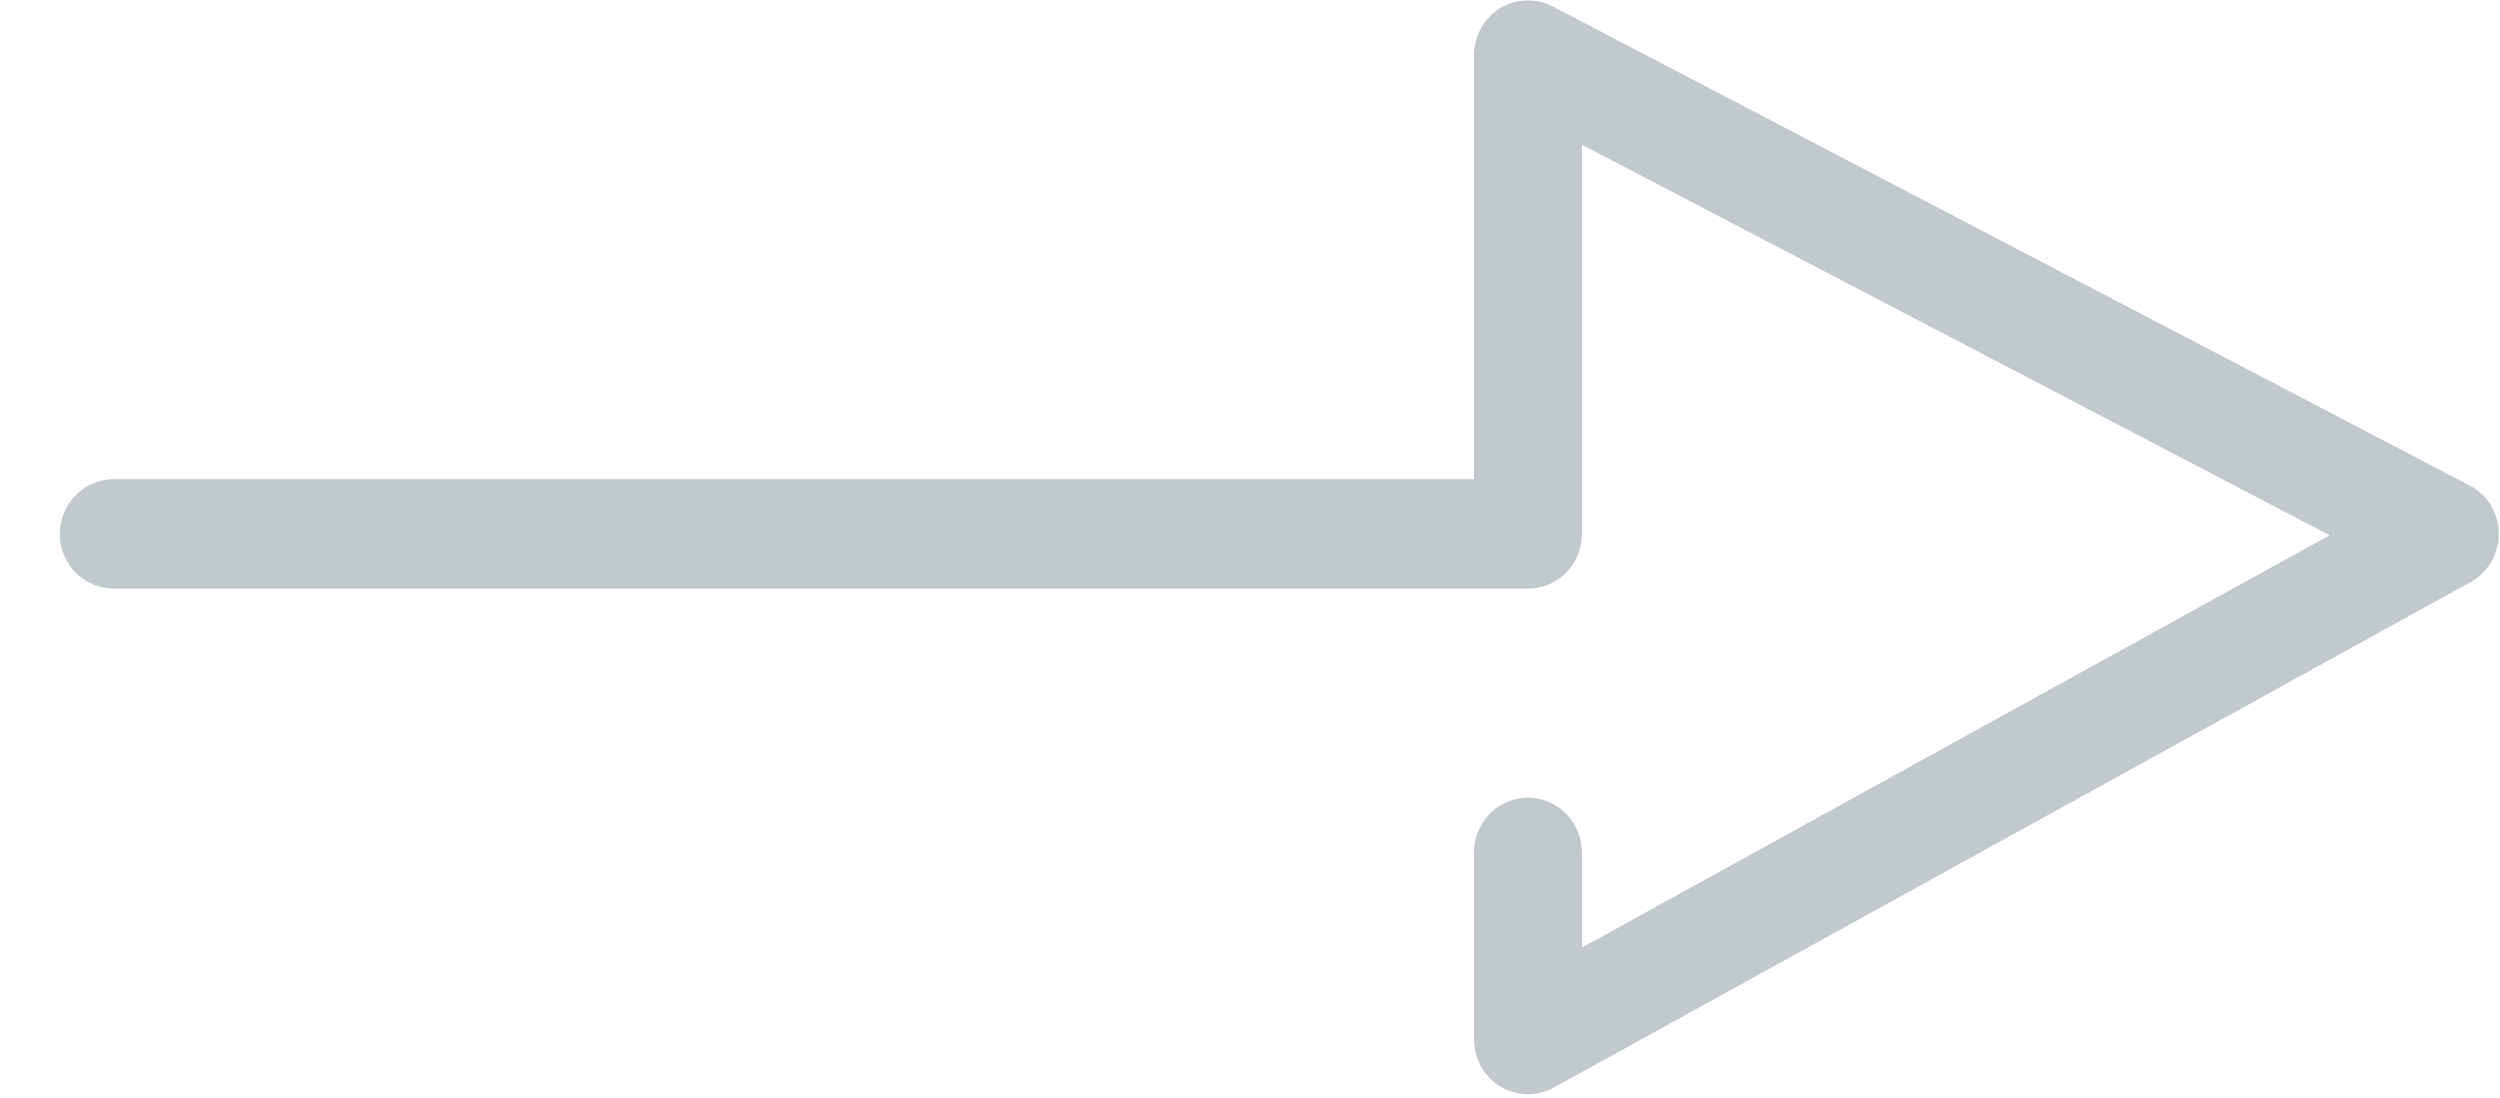 <svg height="18" width="41" xmlns="http://www.w3.org/2000/svg"><path d="m.981 8.758c0-.496.396-.899.885-.899h22.308v-6.955c0-.313.162-.605.424-.768.264-.16.591-.173.866-.031l15.037 7.856c.291.149.476.453.48.786v.011c0 .325-.178.63-.463.788l-15.037 8.291c-.273.15-.606.142-.874-.017-.268-.162-.433-.457-.433-.77v-3.07c0-.497.396-.899.885-.899.488 0 .884.402.884.899v1.561l12.263-6.763-12.263-6.405v6.385c0 .495-.396.895-.884.895h-23.193c-.489 0-.885-.4-.885-.895" fill="#c2c9cd" fill-rule="evenodd"/></svg>